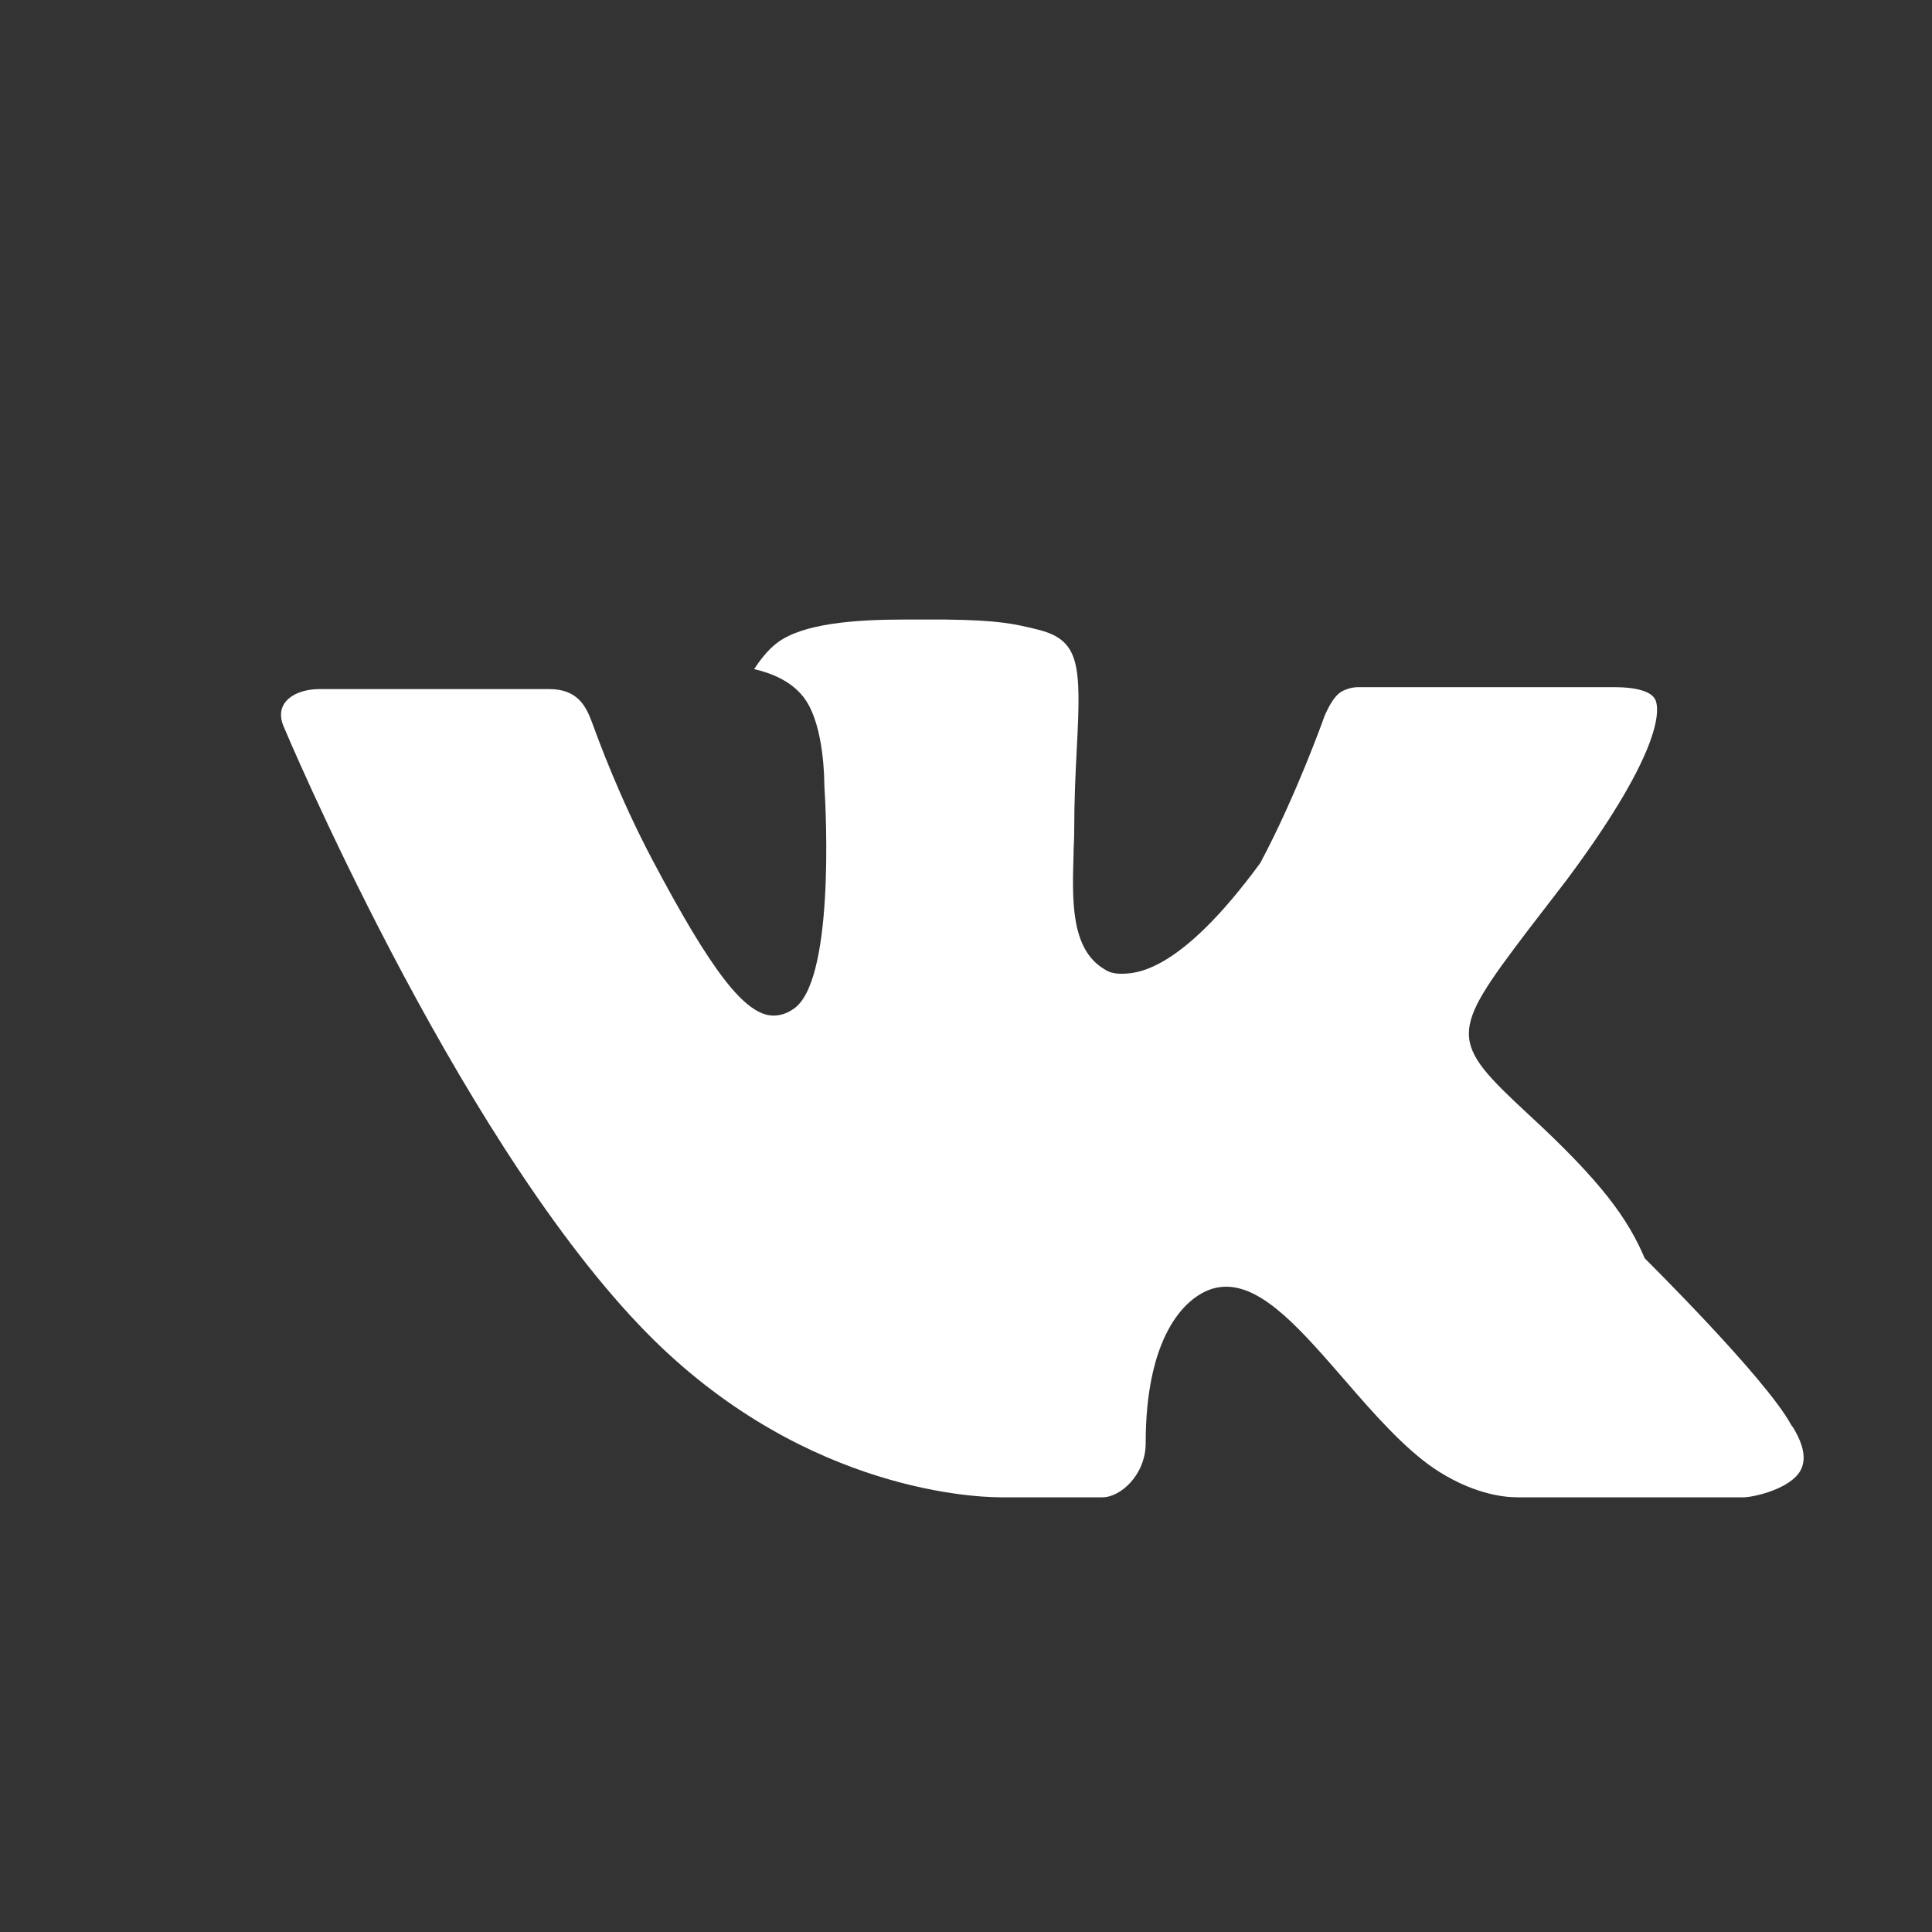 <svg width="30" height="30" viewBox="0 0 30 30" xmlns="http://www.w3.org/2000/svg">
  <rect x="0" y="0" width="30" height="30" fill="#333333" stroke="none"/>
  <path fill="white" d="M25.54,19.54 C25.54,19.54 27.42,21.4 27.81,22.12 C27.82,22.14 27.83,22.15 27.84,22.16 C28.01,22.44 28.05,22.66 27.96,22.83 C27.81,23.11 27.27,23.24 27.09,23.25 L23.56,23.25 C23.33,23.25 22.84,23.19 22.25,22.79 C21.79,22.47 21.33,21.95 20.89,21.44 C20.22,20.67 19.63,19.98 19.04,19.98 C18.97,19.98 18.9,19.99 18.83,20.01 C18.37,20.15 17.79,20.79 17.79,22.41 C17.79,22.9 17.4,23.25 17.12,23.25 L15.54,23.25 C15.02,23.25 12.31,23.09 9.92,20.57 C7.03,17.53 4.42,11.32 4.4,11.27 C4.25,10.9 4.59,10.7 4.96,10.7 L8.53,10.7 C8.97,10.7 9.1,10.97 9.19,11.21 C9.29,11.48 9.61,12.37 10.14,13.37 C11.04,15.07 11.57,15.77 12.01,15.77 C12.11,15.77 12.21,15.74 12.3,15.68 C12.96,15.3 12.83,12.63 12.8,12.19 C12.8,12.13 12.8,11.3 12.51,10.87 C12.3,10.56 11.93,10.44 11.71,10.39 C11.79,10.27 11.91,10.1 12.07,9.98 C12.47,9.68 13.27,9.62 14.06,9.62 L14.67,9.62 C15.52,9.63 15.76,9.69 16.09,9.77 C16.77,9.93 16.79,10.3 16.72,11.63 C16.7,12.01 16.68,12.43 16.68,12.93 C16.68,13.04 16.67,13.15 16.67,13.27 C16.65,13.96 16.62,14.74 17.15,15.05 C17.22,15.1 17.31,15.12 17.4,15.12 C17.63,15.12 18.31,15.12 19.57,13.4 C20.12,12.37 20.55,11.17 20.57,11.11 C20.62,11 20.71,10.81 20.83,10.74 C20.92,10.69 21.01,10.67 21.1,10.67 L25.06,10.67 C25.42,10.67 25.66,10.74 25.71,10.88 C25.79,11.1 25.7,11.82 24.33,13.66 L23.73,14.44 C22.5,16.06 22.5,16.16 23.74,17.31 C24.88,18.36 25.28,18.93 25.54,19.54 Z"/>
</svg>
